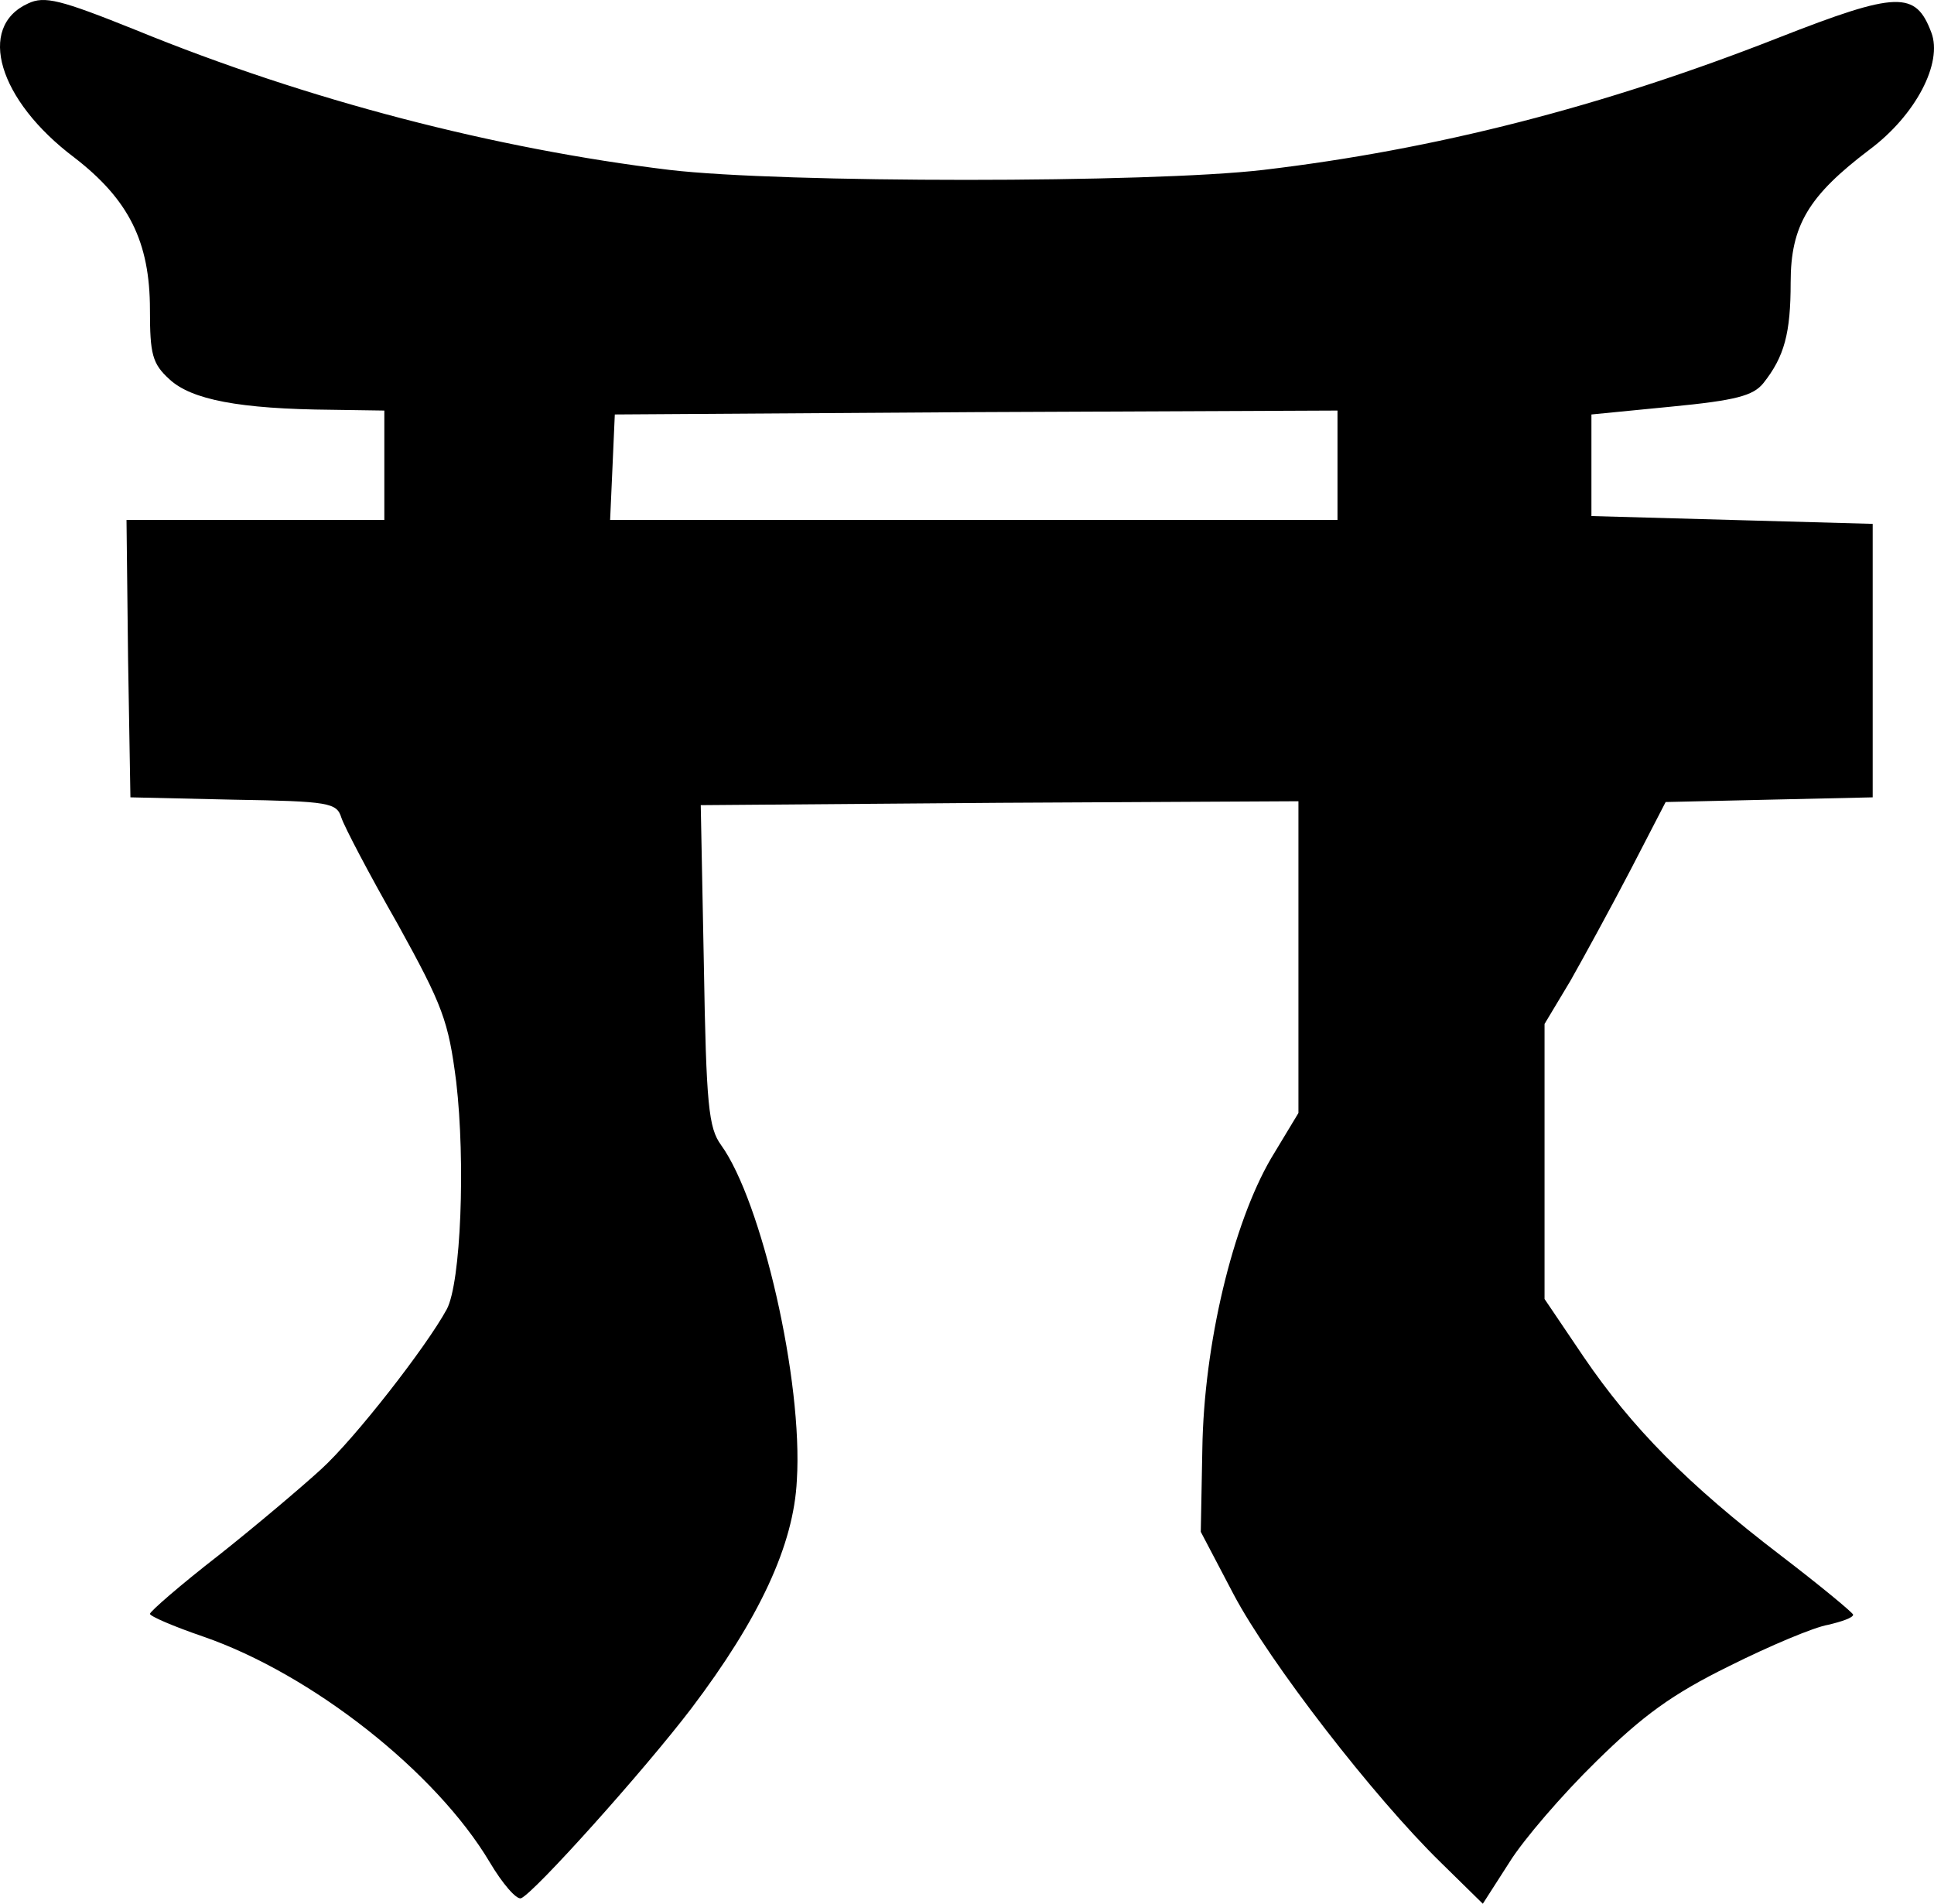 <svg xmlns="http://www.w3.org/2000/svg" width="247.539" height="243.646" viewBox="0 0 2475.389 2436.455"><path d="M626.92 2383.455c-69-116-228-241-367-289-38-13-68-26-68-29s39-37 88-75c48-38 107-88 131-110 43-39 135-157 161-205 18-34 24-188 12-291-10-78-17-97-75-202-36-63-68-124-72-136-6-19-15-21-138-23l-132-3-3-177-2-178h330v-140l-67-1c-119-1-180-13-208-39-22-20-25-32-25-89 0-87-27-141-97-195-97-73-125-167-59-197 21-10 41-5 138 34 220 90 460 152 683 179 144 17 615 17 760 0 220-26 435-81 659-169 153-60 176-60 196-7 15 39-20 106-79 150-78 59-101 97-101 170 0 65-8 95-35 129-13 16-35 22-118 30l-102 10v130l180 5 180 5v350l-133 3-132 3-45 87c-25 48-60 112-77 142l-33 55v352l50 74c62 91 133 163 252 254 51 39 92 73 93 76 0 4-15 9-32 13-18 3-75 27-127 53-73 36-110 63-170 122-43 42-93 100-111 129l-34 53-54-53c-86-84-219-256-265-343l-42-80 2-106c2-134 39-288 88-372l35-58v-399l-382 2-383 3 4 205c3 179 6 208 22 230 52 72 105 302 97 429-4 83-48 177-135 292-61 80-201 236-218 243-6 2-24-19-40-46m1085-1788v-70l-462 2-463 3-3 68-3 67h931z"/></svg>